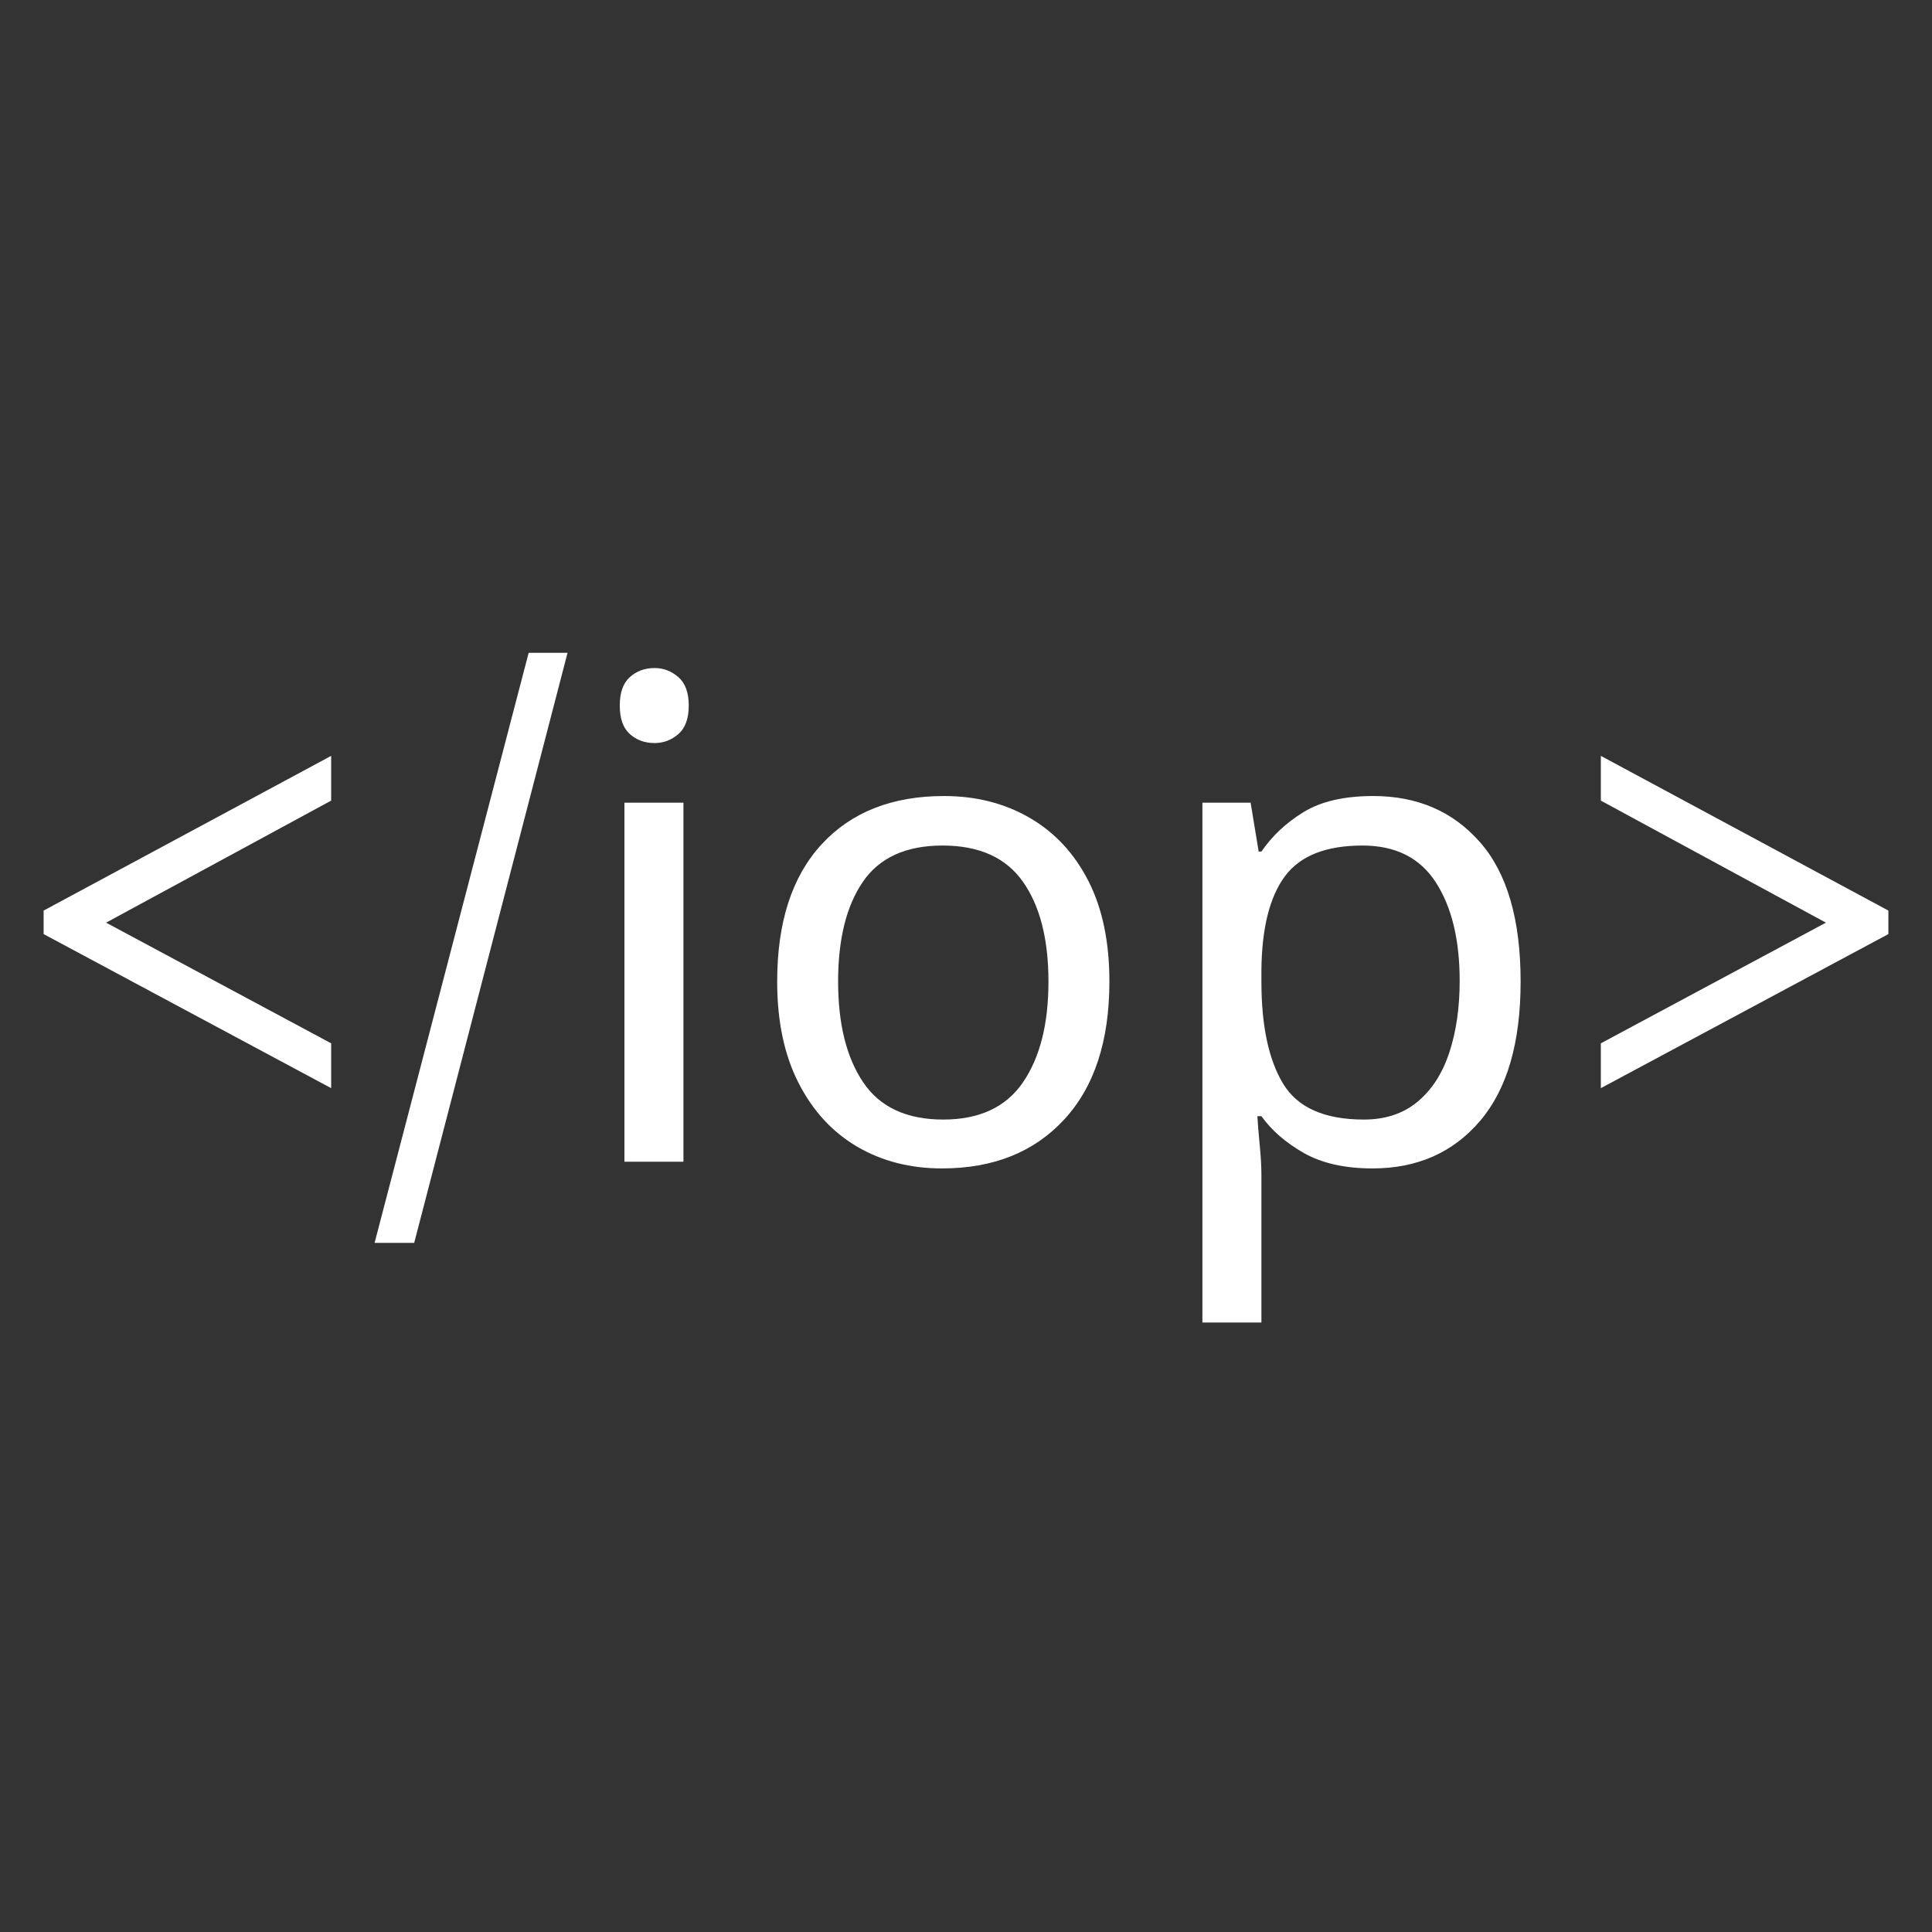 <svg xmlns="http://www.w3.org/2000/svg" xmlns:xlink="http://www.w3.org/1999/xlink" width="500" zoomAndPan="magnify" viewBox="0 0 375 375" height="500" preserveAspectRatio="xMidYMid meet" version="1.0"><rect x="0" y="0" width="375" height="375" fill="#333333" stroke="none"/><defs><g/></defs><g fill="#fff" fill-opacity="1"><g transform="translate(0.03, 225.493)"><g><path d="M 64.25 -14.281 L 8.438 -44.188 L 8.438 -48.75 L 64.25 -78.781 L 64.25 -70.094 L 20.562 -46.406 L 64.25 -22.984 Z M 64.25 -14.281 "/></g></g></g><g fill="#fff" fill-opacity="1"><g transform="translate(72.707, 225.493)"><g><path d="M 7.688 15.75 L 0 15.75 L 29.906 -98.781 L 37.453 -98.781 Z M 7.688 15.75 "/></g></g></g><g fill="#fff" fill-opacity="1"><g transform="translate(110.155, 225.493)"><g><path d="M 16.906 -95.828 C 18.633 -95.828 20.172 -95.238 21.516 -94.062 C 22.859 -92.895 23.531 -91.055 23.531 -88.547 C 23.531 -86.023 22.859 -84.18 21.516 -83.016 C 20.172 -81.848 18.633 -81.266 16.906 -81.266 C 15 -81.266 13.395 -81.848 12.094 -83.016 C 10.789 -84.18 10.141 -86.023 10.141 -88.547 C 10.141 -91.055 10.789 -92.895 12.094 -94.062 C 13.395 -95.238 15 -95.828 16.906 -95.828 Z M 22.5 -69.688 L 22.5 0 L 11.047 0 L 11.047 -69.688 Z M 22.5 -69.688 "/></g></g></g><g fill="#fff" fill-opacity="1"><g transform="translate(143.693, 225.493)"><g><path d="M 71.641 -34.969 C 71.641 -23.445 68.711 -14.52 62.859 -8.188 C 57.016 -1.863 49.109 1.297 39.141 1.297 C 32.984 1.297 27.5 -0.109 22.688 -2.922 C 17.875 -5.742 14.082 -9.863 11.312 -15.281 C 8.539 -20.695 7.156 -27.258 7.156 -34.969 C 7.156 -46.5 10.035 -55.383 15.797 -61.625 C 21.555 -67.863 29.469 -70.984 39.531 -70.984 C 45.77 -70.984 51.316 -69.57 56.172 -66.75 C 61.023 -63.938 64.816 -59.863 67.547 -54.531 C 70.273 -49.207 71.641 -42.688 71.641 -34.969 Z M 18.984 -34.969 C 18.984 -26.738 20.609 -20.219 23.859 -15.406 C 27.109 -10.594 32.285 -8.188 39.391 -8.188 C 46.41 -8.188 51.566 -10.594 54.859 -15.406 C 58.16 -20.219 59.812 -26.738 59.812 -34.969 C 59.812 -43.207 58.16 -49.664 54.859 -54.344 C 51.566 -59.031 46.367 -61.375 39.266 -61.375 C 32.16 -61.375 27.004 -59.031 23.797 -54.344 C 20.586 -49.664 18.984 -43.207 18.984 -34.969 Z M 18.984 -34.969 "/></g></g></g><g fill="#fff" fill-opacity="1"><g transform="translate(222.338, 225.493)"><g><path d="M 44.203 -70.984 C 52.785 -70.984 59.695 -67.992 64.938 -62.016 C 70.188 -56.035 72.812 -47.02 72.812 -34.969 C 72.812 -23.094 70.188 -14.078 64.938 -7.922 C 59.695 -1.773 52.742 1.297 44.078 1.297 C 38.703 1.297 34.258 0.301 30.75 -1.688 C 27.238 -3.688 24.488 -6.07 22.5 -8.844 L 21.719 -8.844 C 21.801 -7.363 21.953 -5.5 22.172 -3.25 C 22.391 -1 22.5 0.945 22.5 2.594 L 22.5 31.203 L 11.047 31.203 L 11.047 -69.688 L 20.406 -69.688 L 21.969 -60.203 L 22.5 -60.203 C 24.57 -63.234 27.297 -65.785 30.672 -67.859 C 34.055 -69.941 38.566 -70.984 44.203 -70.984 Z M 42.125 -61.375 C 35.02 -61.375 29.992 -59.379 27.047 -55.391 C 24.098 -51.398 22.582 -45.332 22.5 -37.188 L 22.5 -34.969 C 22.5 -26.395 23.906 -19.785 26.719 -15.141 C 29.531 -10.504 34.754 -8.188 42.391 -8.188 C 46.547 -8.188 50.008 -9.332 52.781 -11.625 C 55.562 -13.926 57.625 -17.113 58.969 -21.188 C 60.312 -25.258 60.984 -29.898 60.984 -35.109 C 60.984 -43.078 59.441 -49.445 56.359 -54.219 C 53.285 -58.988 48.539 -61.375 42.125 -61.375 Z M 42.125 -61.375 "/></g></g></g><g fill="#fff" fill-opacity="1"><g transform="translate(302.283, 225.493)"><g><path d="M 64.25 -44.188 L 8.438 -14.281 L 8.438 -22.984 L 52.125 -46.406 L 8.438 -70.094 L 8.438 -78.781 L 64.25 -48.75 Z M 64.25 -44.188 "/></g></g></g></svg>